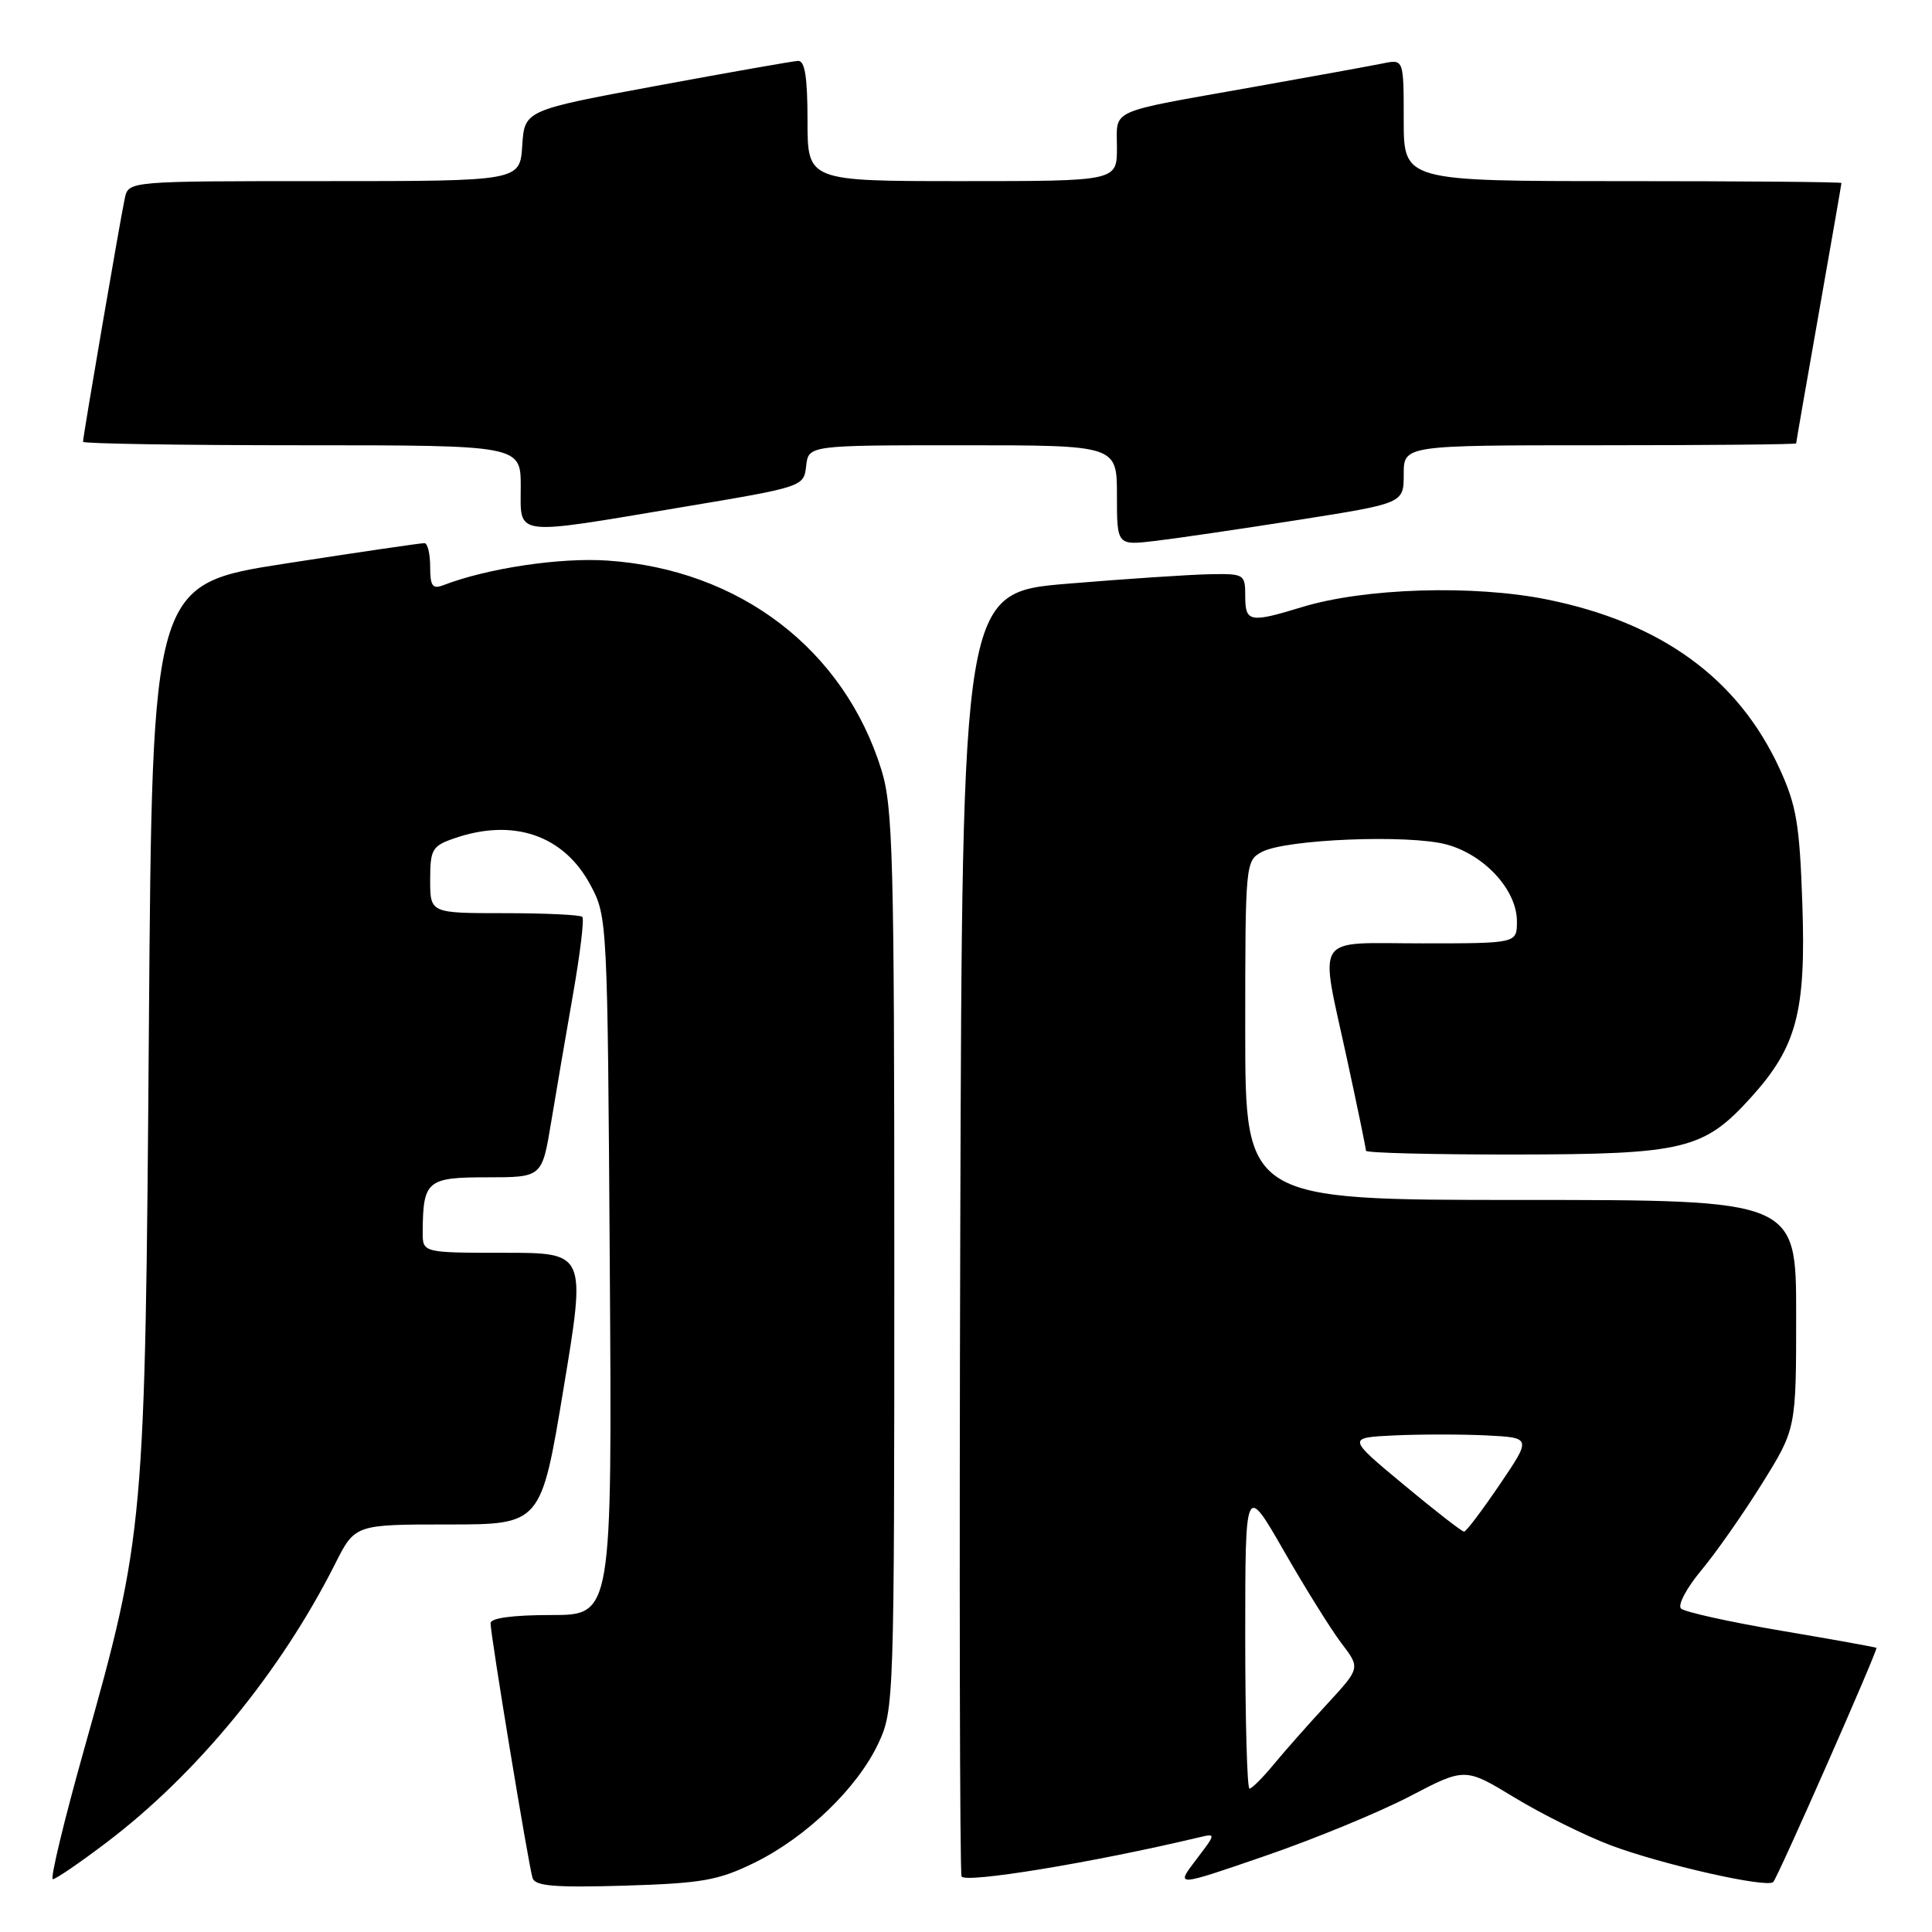 <?xml version="1.0" encoding="UTF-8" standalone="no"?>
<!DOCTYPE svg PUBLIC "-//W3C//DTD SVG 1.1//EN" "http://www.w3.org/Graphics/SVG/1.1/DTD/svg11.dtd" >
<svg xmlns="http://www.w3.org/2000/svg" xmlns:xlink="http://www.w3.org/1999/xlink" version="1.1" viewBox="0 0 256 256">
 <g >
 <path fill="currentColor"
d=" M 100.01 246.80 C 106.85 243.43 113.62 236.91 116.39 231.00 C 118.46 226.58 118.50 225.44 118.50 167.00 C 118.50 113.68 118.32 106.93 116.79 102.00 C 111.83 86.03 97.98 75.46 80.50 74.28 C 74.20 73.85 64.55 75.30 58.75 77.54 C 57.31 78.09 57.00 77.66 57.00 75.11 C 57.00 73.40 56.66 71.98 56.25 71.97 C 55.84 71.95 47.55 73.16 37.84 74.67 C 20.17 77.41 20.17 77.41 19.73 135.96 C 19.23 202.46 19.16 203.28 11.14 231.81 C 8.48 241.27 6.62 249.00 7.00 249.00 C 7.39 249.00 10.58 246.82 14.10 244.15 C 26.08 235.08 37.18 221.55 44.39 207.25 C 47.03 202.00 47.03 202.00 59.36 202.00 C 71.69 202.00 71.69 202.00 74.67 184.00 C 77.66 166.00 77.66 166.00 66.83 166.00 C 56.00 166.00 56.00 166.00 56.01 163.25 C 56.05 156.44 56.57 156.00 64.53 156.00 C 71.82 156.00 71.82 156.00 73.02 148.75 C 73.68 144.76 74.99 137.11 75.93 131.74 C 76.87 126.37 77.43 121.76 77.16 121.49 C 76.89 121.22 72.24 121.00 66.83 121.00 C 57.00 121.00 57.00 121.00 57.00 116.60 C 57.00 112.56 57.26 112.10 60.15 111.10 C 68.00 108.36 74.70 110.65 78.24 117.27 C 80.48 121.46 80.50 121.93 80.80 167.75 C 81.11 214.00 81.11 214.00 73.05 214.00 C 67.94 214.00 65.00 214.40 65.00 215.08 C 65.00 216.66 70.05 247.25 70.57 248.86 C 70.92 249.92 73.53 250.13 82.76 249.86 C 93.08 249.54 95.17 249.17 100.01 246.80 Z  M 158.83 243.47 C 161.16 242.92 161.16 242.92 158.46 246.46 C 155.76 250.01 155.76 250.01 167.63 245.92 C 174.16 243.68 182.79 240.12 186.81 238.02 C 194.12 234.20 194.12 234.20 200.71 238.20 C 204.33 240.40 210.06 243.24 213.45 244.52 C 220.22 247.06 234.12 250.21 234.96 249.38 C 235.55 248.82 248.86 218.60 248.64 218.35 C 248.56 218.26 242.89 217.24 236.03 216.08 C 229.18 214.92 223.19 213.59 222.74 213.14 C 222.28 212.68 223.48 210.42 225.40 208.11 C 227.33 205.81 230.95 200.64 233.45 196.63 C 238.00 189.33 238.00 189.33 238.00 174.17 C 238.00 159.00 238.00 159.00 201.50 159.00 C 165.00 159.00 165.00 159.00 165.00 136.54 C 165.00 114.36 165.03 114.05 167.22 112.88 C 170.37 111.20 186.66 110.54 191.68 111.90 C 196.72 113.27 201.00 117.94 201.00 122.08 C 201.00 125.00 201.00 125.00 188.50 125.00 C 173.82 125.00 174.83 123.44 178.50 140.40 C 179.88 146.76 181.00 152.20 181.00 152.48 C 181.00 152.77 189.89 152.99 200.75 152.98 C 223.25 152.95 225.78 152.33 232.11 145.31 C 238.08 138.68 239.31 134.02 238.82 119.79 C 238.46 109.19 238.04 106.72 235.79 101.82 C 230.30 89.90 220.13 82.50 205.02 79.44 C 195.25 77.46 180.77 77.91 172.50 80.45 C 165.59 82.56 165.00 82.45 165.00 79.00 C 165.00 76.08 164.88 76.00 160.25 76.09 C 157.64 76.14 149.20 76.70 141.50 77.34 C 127.50 78.50 127.50 78.50 127.24 163.00 C 127.10 209.47 127.18 248.01 127.41 248.63 C 127.78 249.60 144.80 246.81 158.83 243.47 Z  M 172.11 68.88 C 186.00 66.69 186.00 66.69 186.00 62.84 C 186.00 59.00 186.00 59.00 212.00 59.00 C 226.30 59.00 238.00 58.89 238.00 58.75 C 238.00 58.61 239.35 50.85 241.00 41.50 C 242.65 32.15 244.00 24.39 244.00 24.25 C 244.00 24.11 230.95 24.00 215.00 24.00 C 186.00 24.00 186.00 24.00 186.00 15.92 C 186.00 7.84 186.00 7.84 183.25 8.40 C 181.74 8.71 173.97 10.12 166.00 11.54 C 146.55 15.00 148.00 14.35 148.00 19.57 C 148.00 24.00 148.00 24.00 127.50 24.00 C 107.00 24.00 107.00 24.00 107.00 16.00 C 107.00 10.23 106.65 8.02 105.75 8.07 C 105.06 8.10 96.62 9.59 87.00 11.37 C 69.50 14.61 69.50 14.61 69.20 19.31 C 68.89 24.00 68.89 24.00 42.96 24.00 C 17.04 24.00 17.04 24.00 16.54 26.25 C 15.99 28.75 11.00 57.82 11.00 58.54 C 11.00 58.79 24.05 59.00 40.00 59.00 C 69.00 59.00 69.00 59.00 69.00 64.50 C 69.00 71.16 67.72 71.00 90.50 67.18 C 106.46 64.51 106.50 64.49 106.82 61.75 C 107.13 59.00 107.13 59.00 127.57 59.00 C 148.00 59.00 148.00 59.00 148.00 65.64 C 148.00 72.28 148.00 72.28 153.11 71.67 C 155.92 71.34 164.47 70.08 172.11 68.88 Z  M 165.00 216.79 C 165.00 196.58 165.00 196.58 170.13 205.52 C 172.95 210.44 176.38 215.94 177.75 217.74 C 180.25 221.02 180.25 221.02 175.88 225.76 C 173.47 228.37 170.29 231.96 168.81 233.75 C 167.34 235.54 165.88 237.00 165.56 237.00 C 165.25 237.00 165.00 227.91 165.00 216.79 Z  M 186.00 196.73 C 178.50 190.50 178.50 190.50 184.75 190.20 C 188.19 190.04 193.68 190.04 196.97 190.20 C 202.93 190.50 202.93 190.50 198.72 196.71 C 196.40 200.13 194.28 202.94 194.00 202.95 C 193.72 202.96 190.12 200.16 186.00 196.73 Z "/>
</g>
</svg>